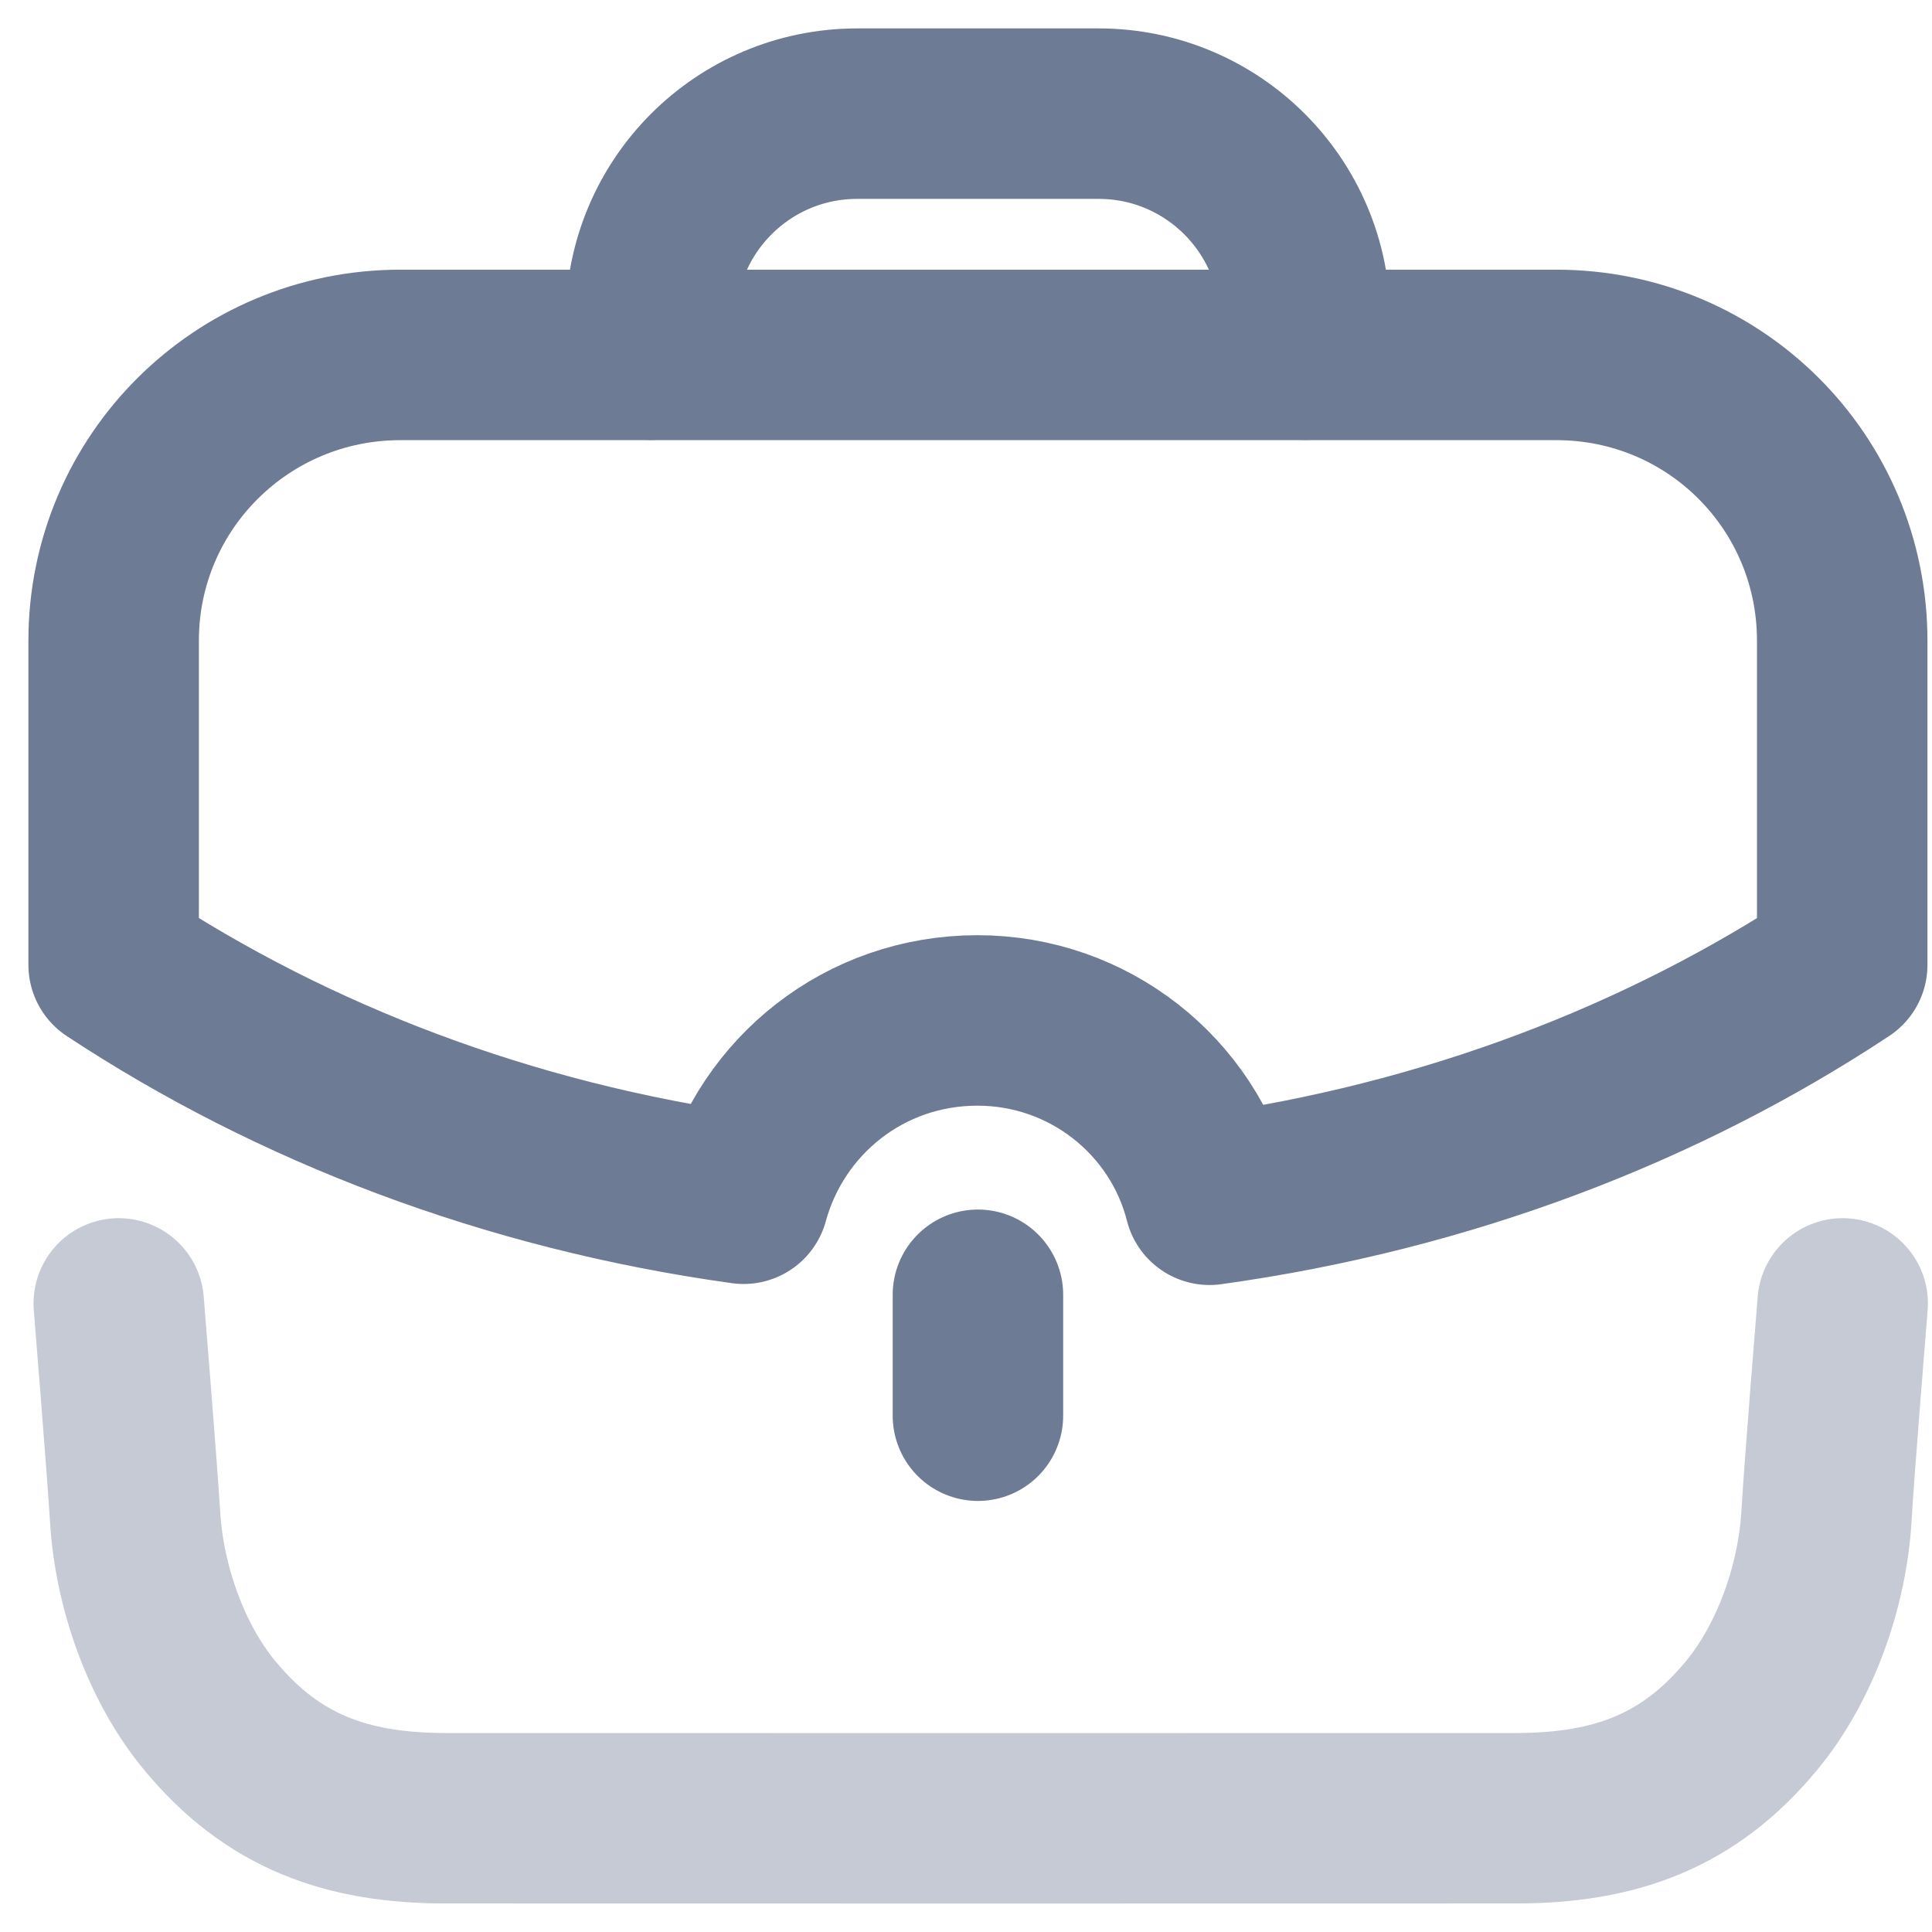 <svg width="17" height="17" viewBox="0 0 17 17" fill="none" xmlns="http://www.w3.org/2000/svg">
<path opacity="0.4" d="M1.045 11.469C1.045 11.469 1.161 12.898 1.189 13.349C1.225 13.954 1.458 14.629 1.848 15.098C2.399 15.763 3.047 15.997 3.912 15.999C4.93 16 12.329 16 13.347 15.999C14.212 15.997 14.86 15.763 15.41 15.098C15.8 14.629 16.034 13.954 16.071 13.349C16.097 12.898 16.214 11.469 16.214 11.469" stroke="#6E7B94" stroke-width="1.5" stroke-linecap="round" stroke-linejoin="round"/>
<path d="M5.727 3.121V2.816C5.727 1.813 6.539 1 7.543 1H9.667C10.67 1 11.483 1.813 11.483 2.816L11.484 3.121" stroke="#6E7B94" stroke-width="1.5" stroke-linecap="round" stroke-linejoin="round"/>
<path d="M8.605 12.457V11.393" stroke="#6E7B94" stroke-width="1.5" stroke-linecap="round" stroke-linejoin="round"/>
<path fill-rule="evenodd" clip-rule="evenodd" d="M1 5.638V8.49C2.578 9.531 4.468 10.26 6.543 10.548C6.791 9.643 7.608 8.979 8.601 8.979C9.578 8.979 10.411 9.643 10.643 10.557C12.726 10.268 14.624 9.539 16.21 8.49V5.638C16.21 4.245 15.089 3.123 13.695 3.123H3.523C2.129 3.123 1 4.245 1 5.638Z" stroke="#6E7B94" stroke-width="1.5" stroke-linecap="round" stroke-linejoin="round"/>
</svg>
